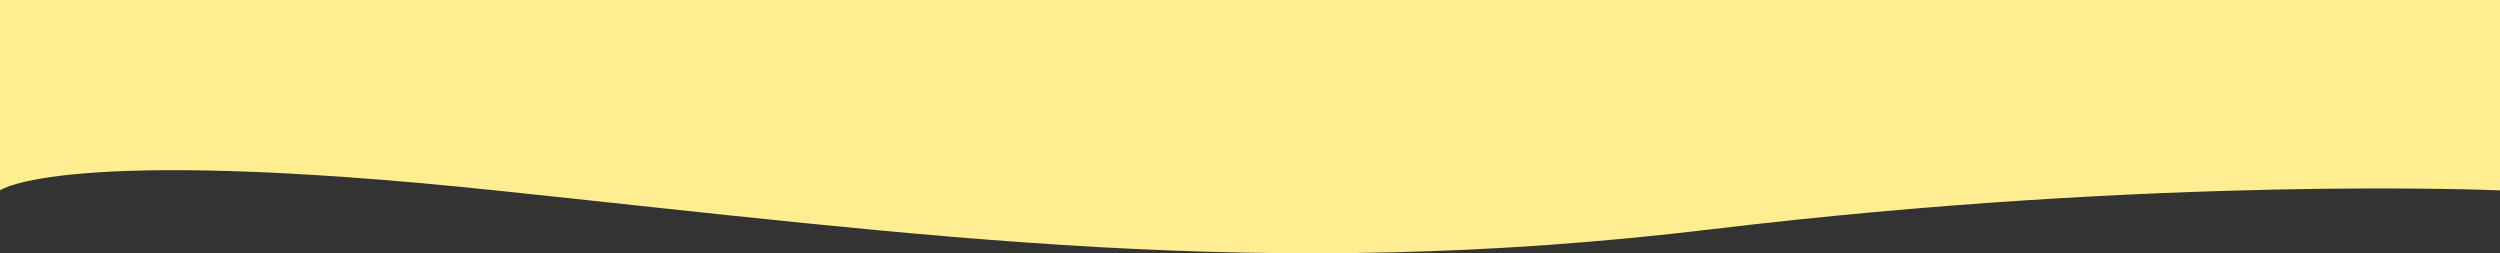  <svg xmlns="http://www.w3.org/2000/svg" width="100%" height="80%" viewBox="0 0 1606 162.713">
  <rect x="0" y="0" width="1606" height="162.713" fill="#333333" stroke="none"/>
  <path id="Tracé_110" data-name="Tracé 110" d="M0,0H1606V122.3s-217.962-9.68-506.355,24.961S597.528,151.518,318.162,122.3,0,122.3,0,122.3Z" transform="translate(0)" fill="#ffee91"/>
  </svg>